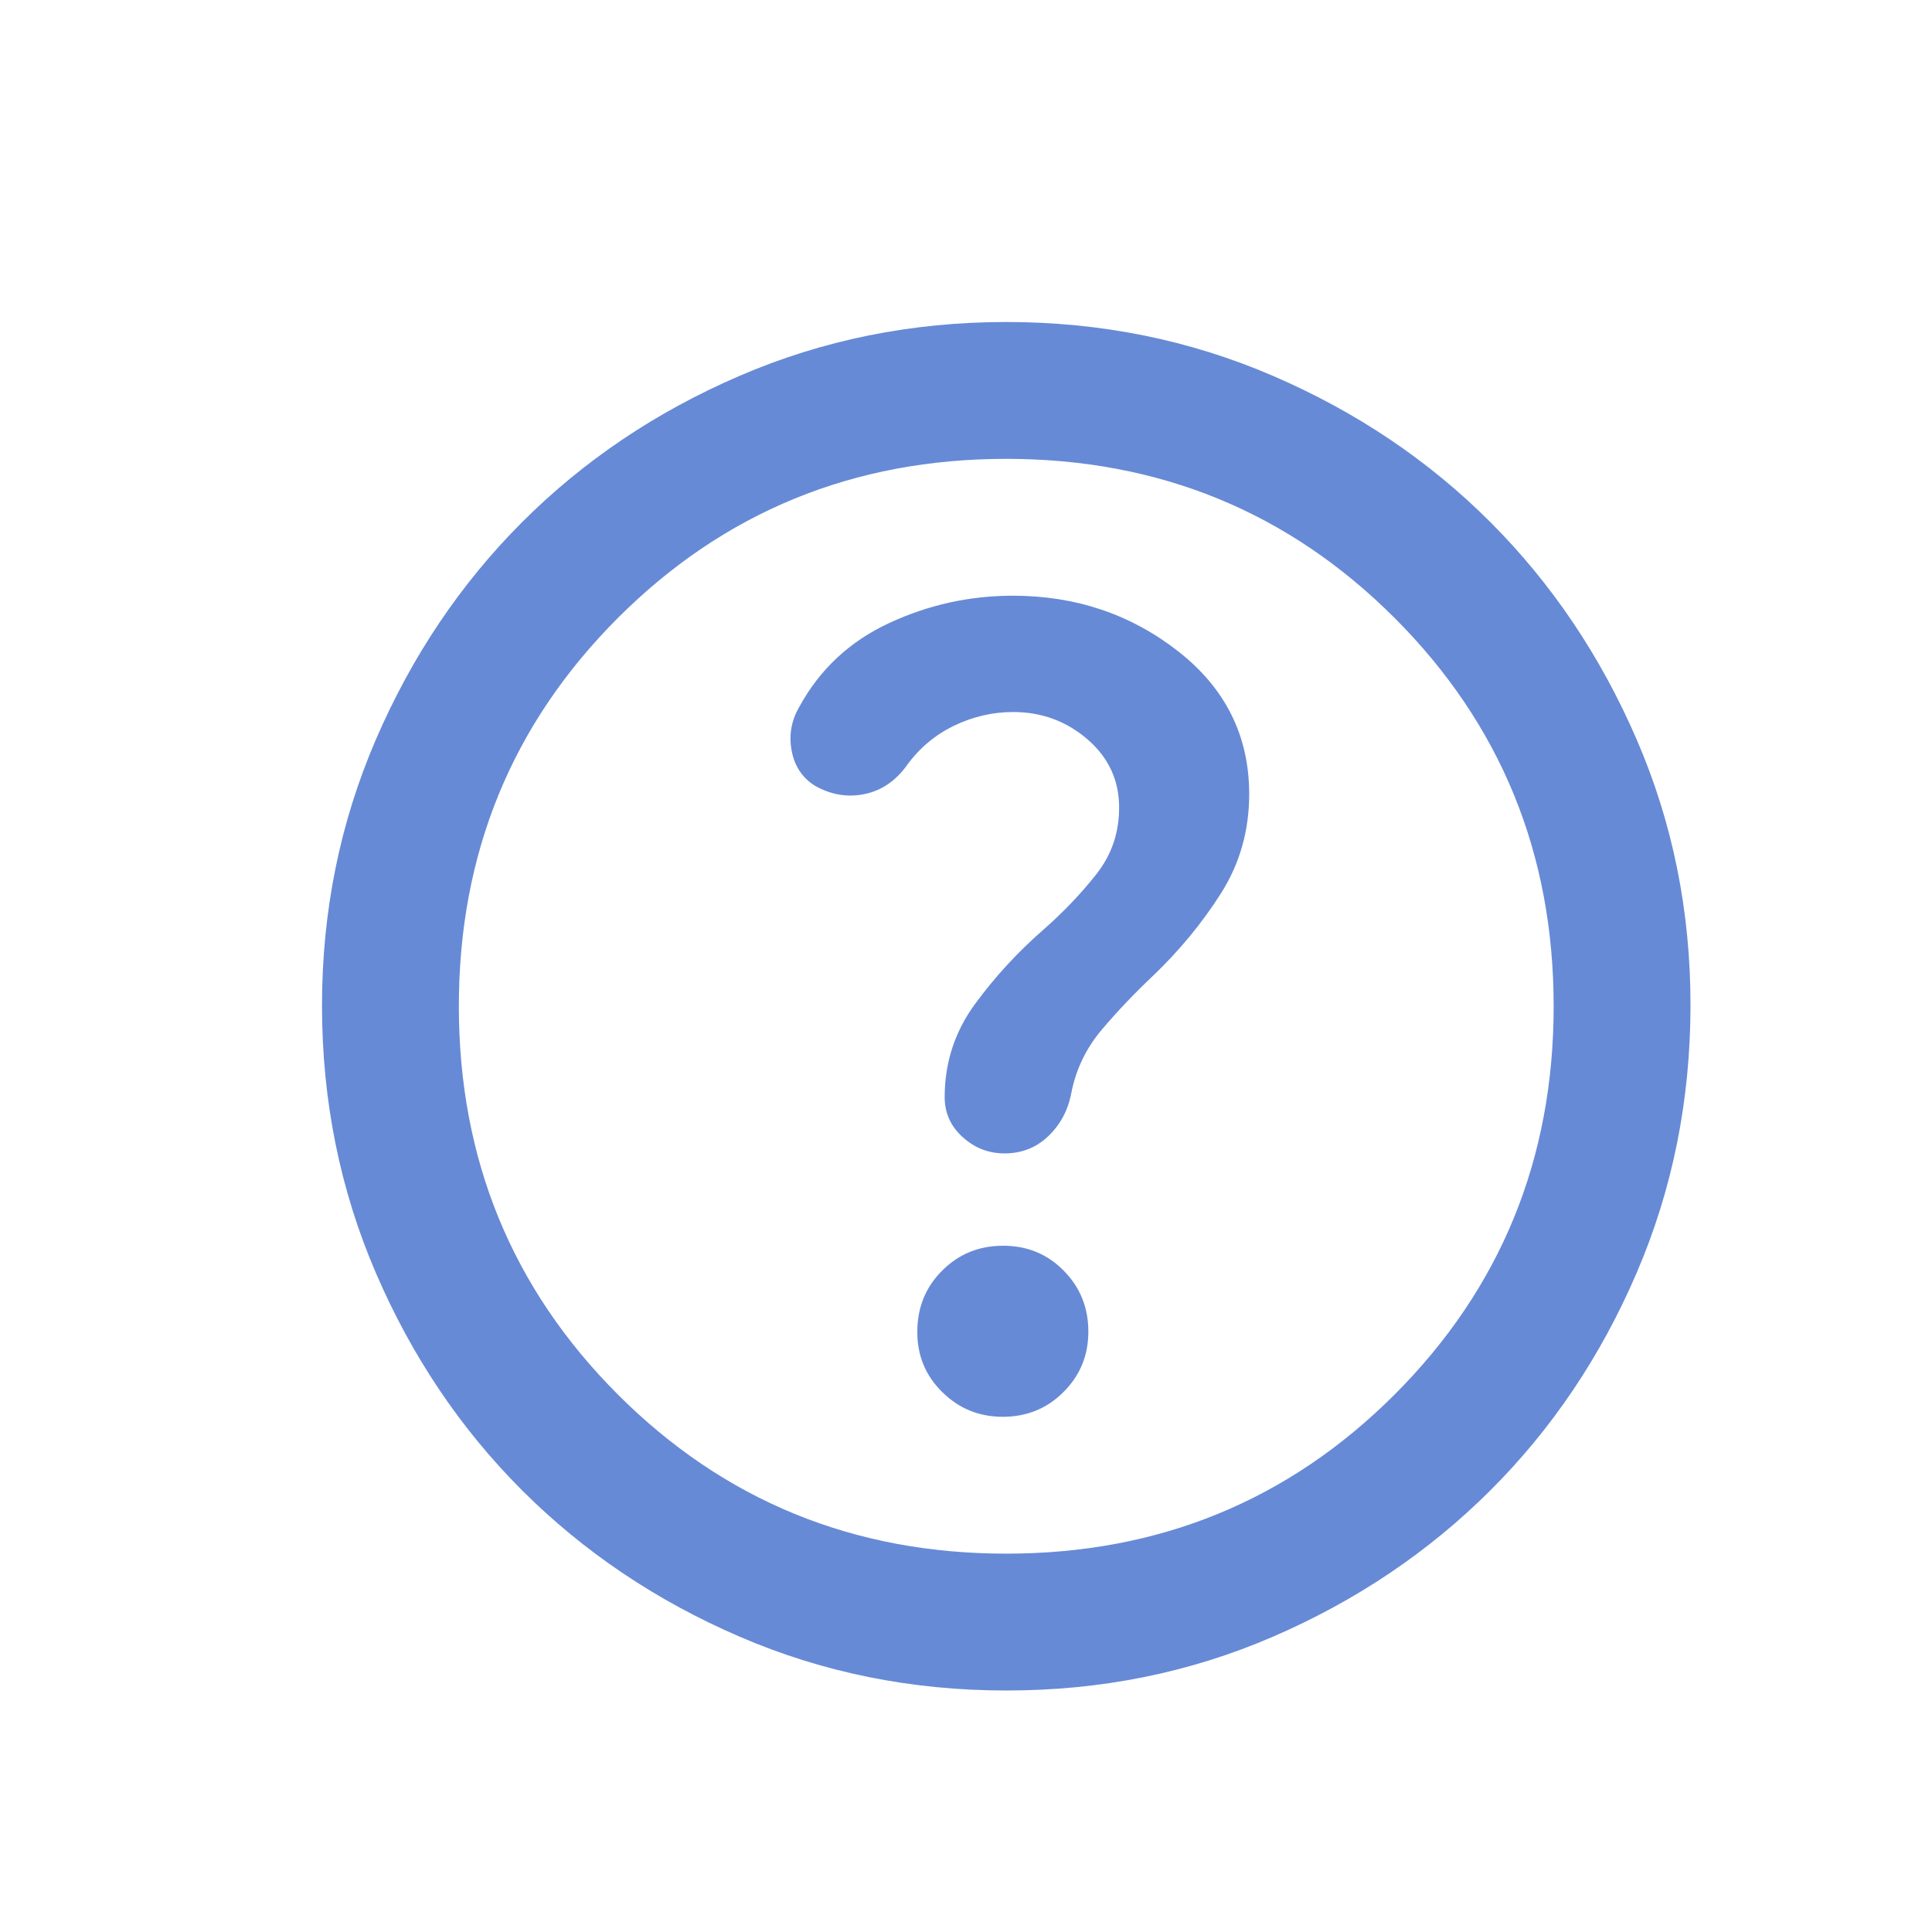 <svg width="24" height="24" viewBox="0 0 24 24" fill="none" xmlns="http://www.w3.org/2000/svg">
<path d="M12.457 17.6C12.755 17.6 13.007 17.497 13.212 17.291C13.418 17.086 13.521 16.834 13.52 16.538C13.519 16.241 13.417 15.989 13.212 15.783C13.008 15.576 12.756 15.474 12.457 15.475C12.159 15.476 11.908 15.579 11.704 15.784C11.499 15.988 11.397 16.239 11.395 16.538C11.393 16.836 11.496 17.087 11.704 17.292C11.911 17.497 12.162 17.6 12.457 17.6ZM12.5 21C11.324 21 10.219 20.777 9.185 20.33C8.151 19.884 7.251 19.278 6.486 18.514C5.721 17.749 5.116 16.85 4.67 15.815C4.224 14.78 4.001 13.675 4 12.5C3.999 11.325 4.223 10.22 4.67 9.185C5.117 8.15 5.722 7.251 6.486 6.486C7.25 5.722 8.15 5.116 9.185 4.67C10.22 4.223 11.325 4 12.5 4C13.675 4 14.78 4.223 15.815 4.67C16.85 5.116 17.75 5.722 18.514 6.486C19.278 7.251 19.883 8.15 20.331 9.185C20.779 10.22 21.002 11.325 21 12.5C20.998 13.675 20.775 14.78 20.33 15.815C19.885 16.85 19.28 17.749 18.514 18.514C17.748 19.278 16.848 19.884 15.815 20.331C14.782 20.778 13.677 21.001 12.5 21ZM12.5 19.3C14.398 19.3 16.006 18.641 17.324 17.324C18.641 16.006 19.3 14.398 19.3 12.5C19.3 10.602 18.641 8.994 17.324 7.676C16.006 6.359 14.398 5.7 12.5 5.7C10.602 5.7 8.994 6.359 7.676 7.676C6.359 8.994 5.7 10.602 5.7 12.5C5.7 14.398 6.359 16.006 7.676 17.324C8.994 18.641 10.602 19.3 12.5 19.3ZM12.585 8.845C12.939 8.845 13.247 8.958 13.51 9.185C13.772 9.412 13.903 9.695 13.902 10.035C13.902 10.347 13.807 10.623 13.616 10.864C13.425 11.105 13.209 11.331 12.967 11.544C12.642 11.827 12.355 12.139 12.107 12.479C11.86 12.819 11.736 13.201 11.735 13.626C11.735 13.825 11.809 13.991 11.959 14.126C12.108 14.261 12.281 14.328 12.479 14.328C12.691 14.328 12.872 14.257 13.021 14.115C13.17 13.973 13.266 13.796 13.307 13.584C13.364 13.286 13.492 13.021 13.69 12.787C13.888 12.554 14.101 12.331 14.328 12.117C14.653 11.806 14.933 11.466 15.167 11.098C15.401 10.729 15.518 10.318 15.518 9.865C15.518 9.143 15.224 8.551 14.636 8.091C14.048 7.631 13.365 7.401 12.585 7.4C12.047 7.4 11.533 7.513 11.045 7.74C10.556 7.967 10.184 8.314 9.929 8.781C9.83 8.951 9.798 9.132 9.834 9.324C9.869 9.515 9.965 9.66 10.12 9.759C10.318 9.872 10.524 9.908 10.736 9.865C10.949 9.822 11.126 9.702 11.268 9.504C11.423 9.291 11.618 9.128 11.852 9.015C12.086 8.902 12.331 8.845 12.585 8.845Z" fill="#678AD6"/>
</svg>
